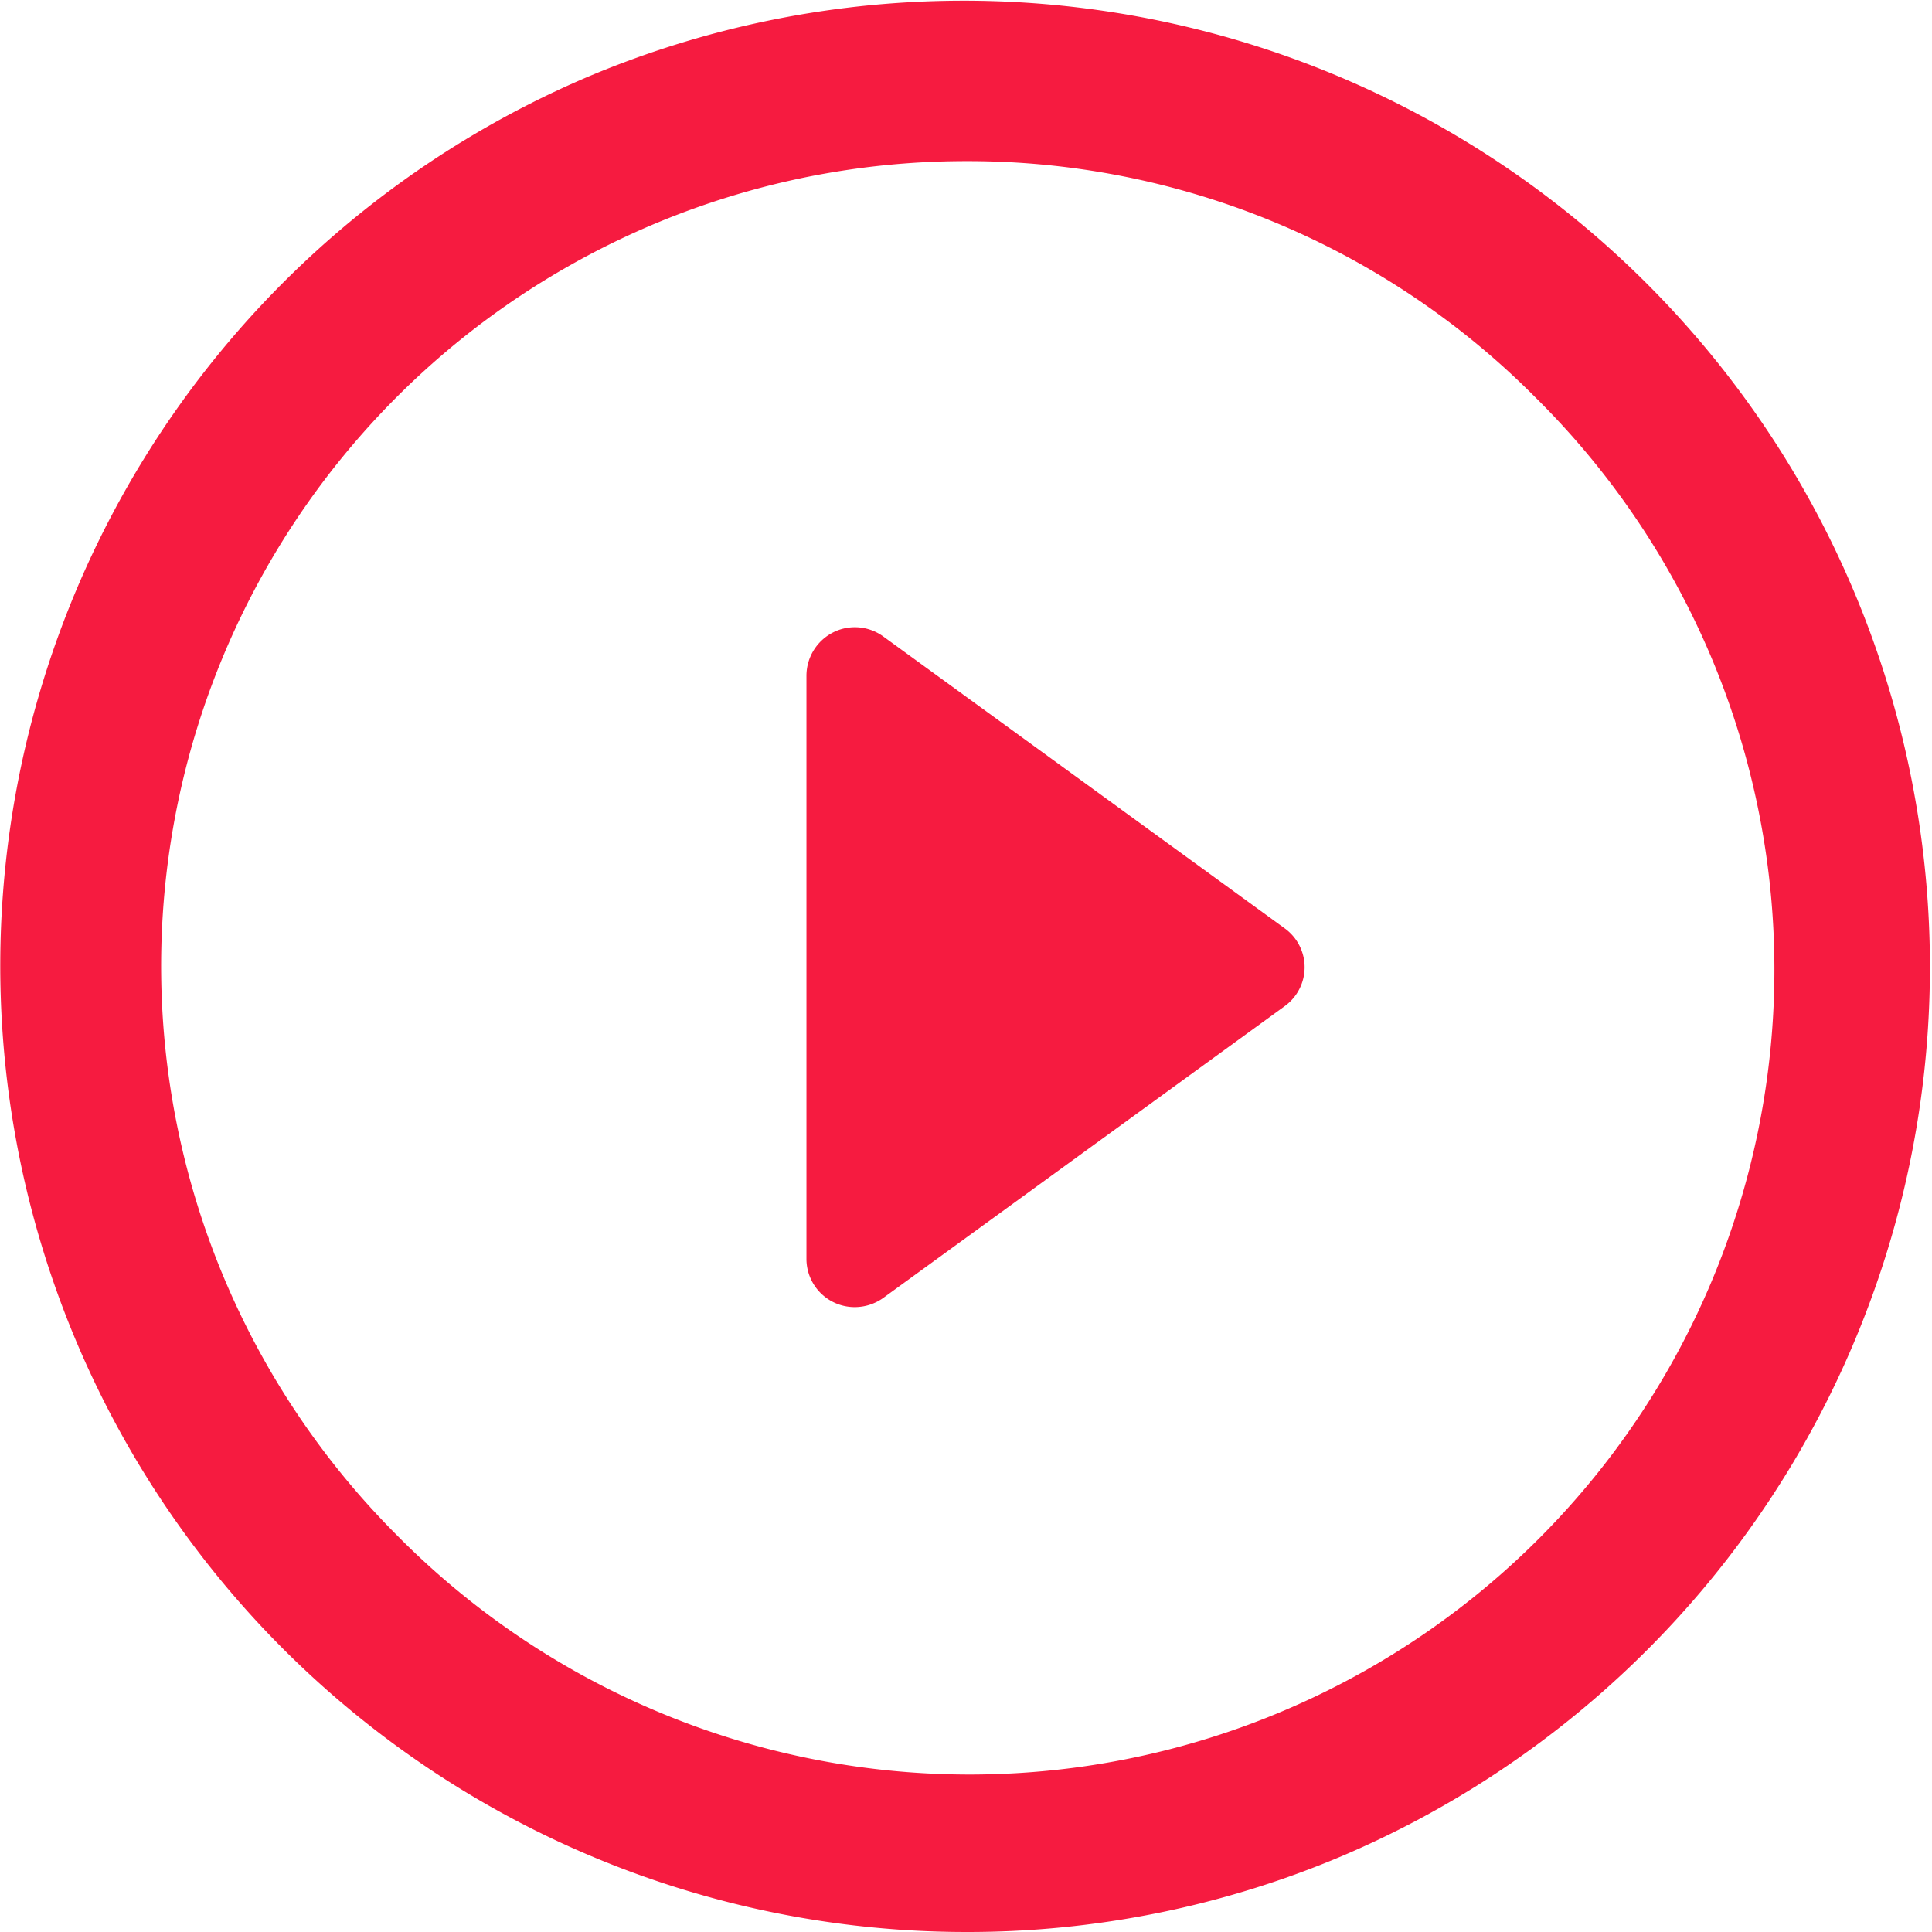 <svg xmlns="http://www.w3.org/2000/svg" width="61.248" height="61.248" viewBox="0 0 61.248 61.248">
  <path id="Forma_1" data-name="Forma 1" d="M30.623,61.248A30.632,30.632,0,0,1,18.7,2.407a30.632,30.632,0,0,1,23.84,56.435A30.428,30.428,0,0,1,30.623,61.248Zm0-56.14A25.517,25.517,0,0,0,12.582,48.668a25.514,25.514,0,1,0,36.08-36.083A25.339,25.339,0,0,0,30.622,5.108ZM27.1,41.438a1.529,1.529,0,0,1-1.534-1.532V21.416a1.543,1.543,0,0,1,.838-1.364,1.516,1.516,0,0,1,.694-.168,1.535,1.535,0,0,1,.906.295l12.718,9.248a1.52,1.52,0,0,1,0,2.474L28.009,41.141A1.556,1.556,0,0,1,27.1,41.438Z" fill="#f61b40"/>
</svg>
